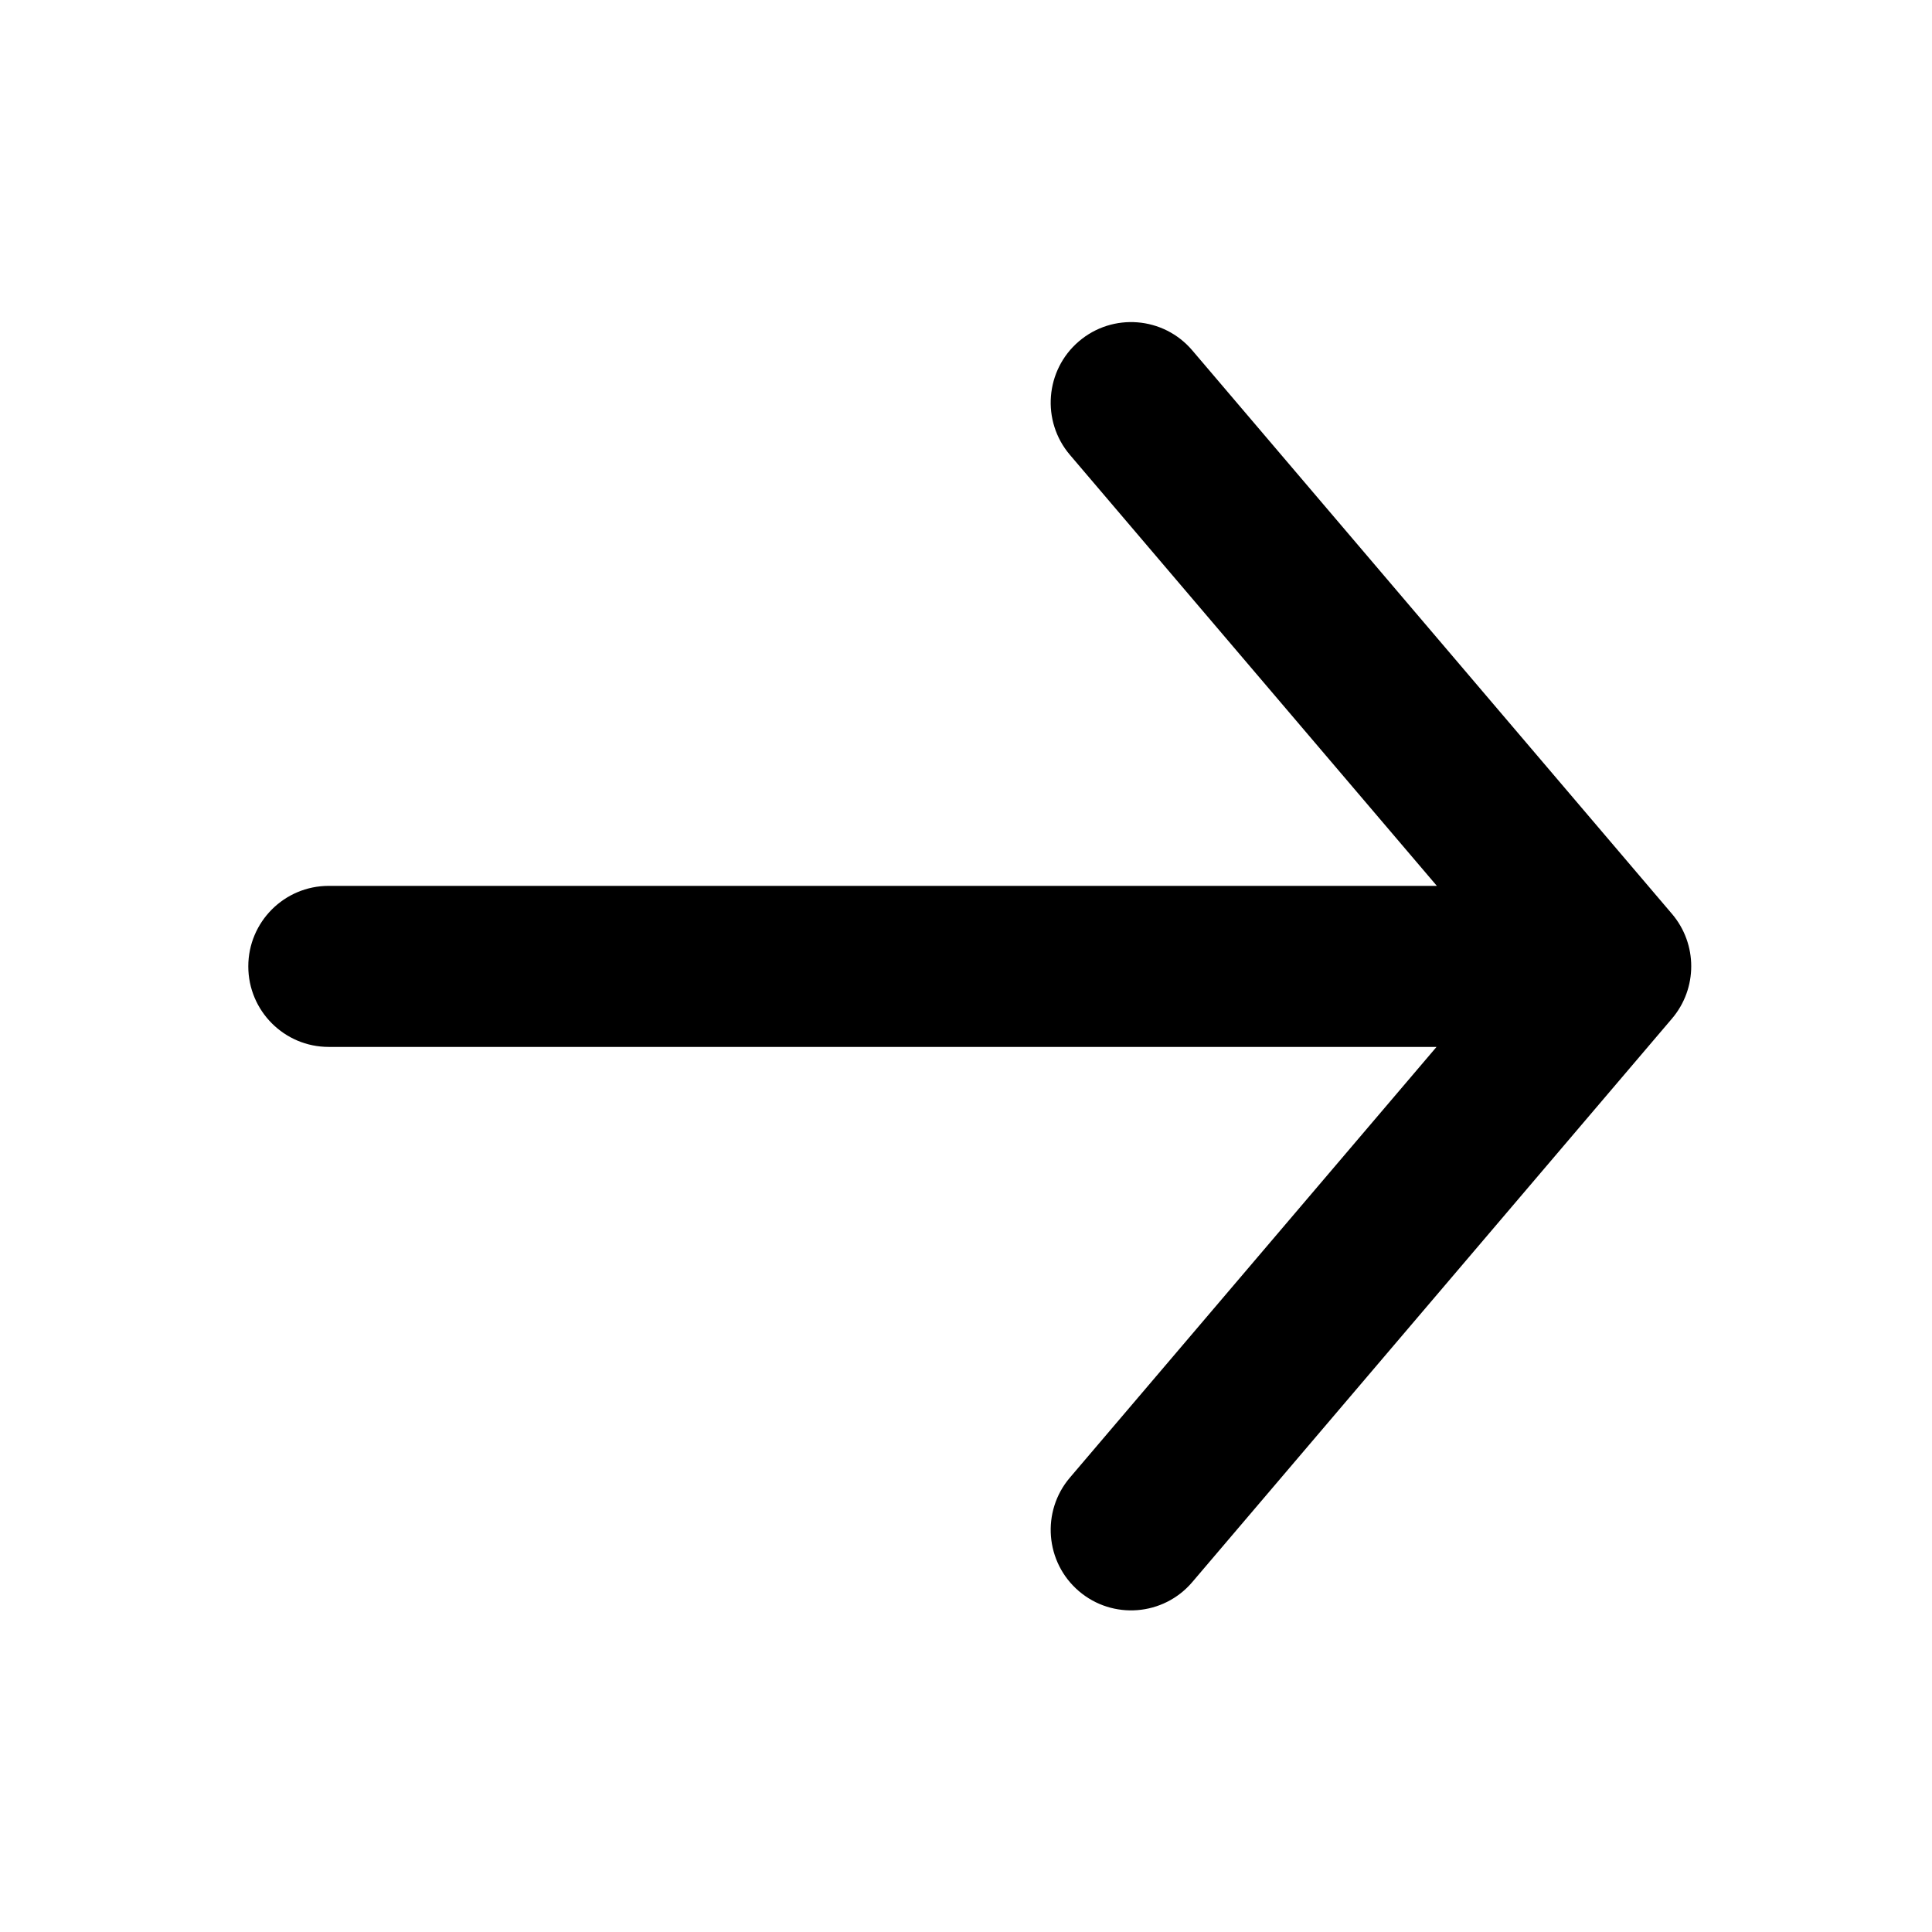 <?xml version="1.0" encoding="UTF-8" standalone="no"?>
<!DOCTYPE svg PUBLIC "-//W3C//DTD SVG 1.1//EN" "http://www.w3.org/Graphics/SVG/1.1/DTD/svg11.dtd">
<svg width="100%" height="100%" viewBox="0 0 24 24" version="1.1" xmlns="http://www.w3.org/2000/svg" xmlns:xlink="http://www.w3.org/1999/xlink" xml:space="preserve" xmlns:serif="http://www.serif.com/" style="fill-rule:evenodd;clip-rule:evenodd;stroke-linejoin:round;stroke-miterlimit:2;">
    <g id="ArrowLeft" transform="matrix(0.316,0,0,0.257,46.099,0)">
        <g transform="matrix(3.16,0,0,3.892,-145.659,0)">
            <path d="M17.804,11.002L4.018,11.002C3.466,11.002 3.018,11.45 3.018,12.002C3.018,12.554 3.466,13.002 4.018,13.002L17.8,13.002L13.239,18.351C12.881,18.771 12.931,19.403 13.351,19.761C13.771,20.119 14.403,20.069 14.761,19.649L20.73,12.649C21.048,12.275 21.048,11.725 20.73,11.351L14.761,4.351C14.403,3.931 13.771,3.881 13.351,4.239C12.931,4.597 12.881,5.229 13.239,5.649L17.804,11.002Z" fill="#000000"/>
        </g>
    </g>
</svg>
